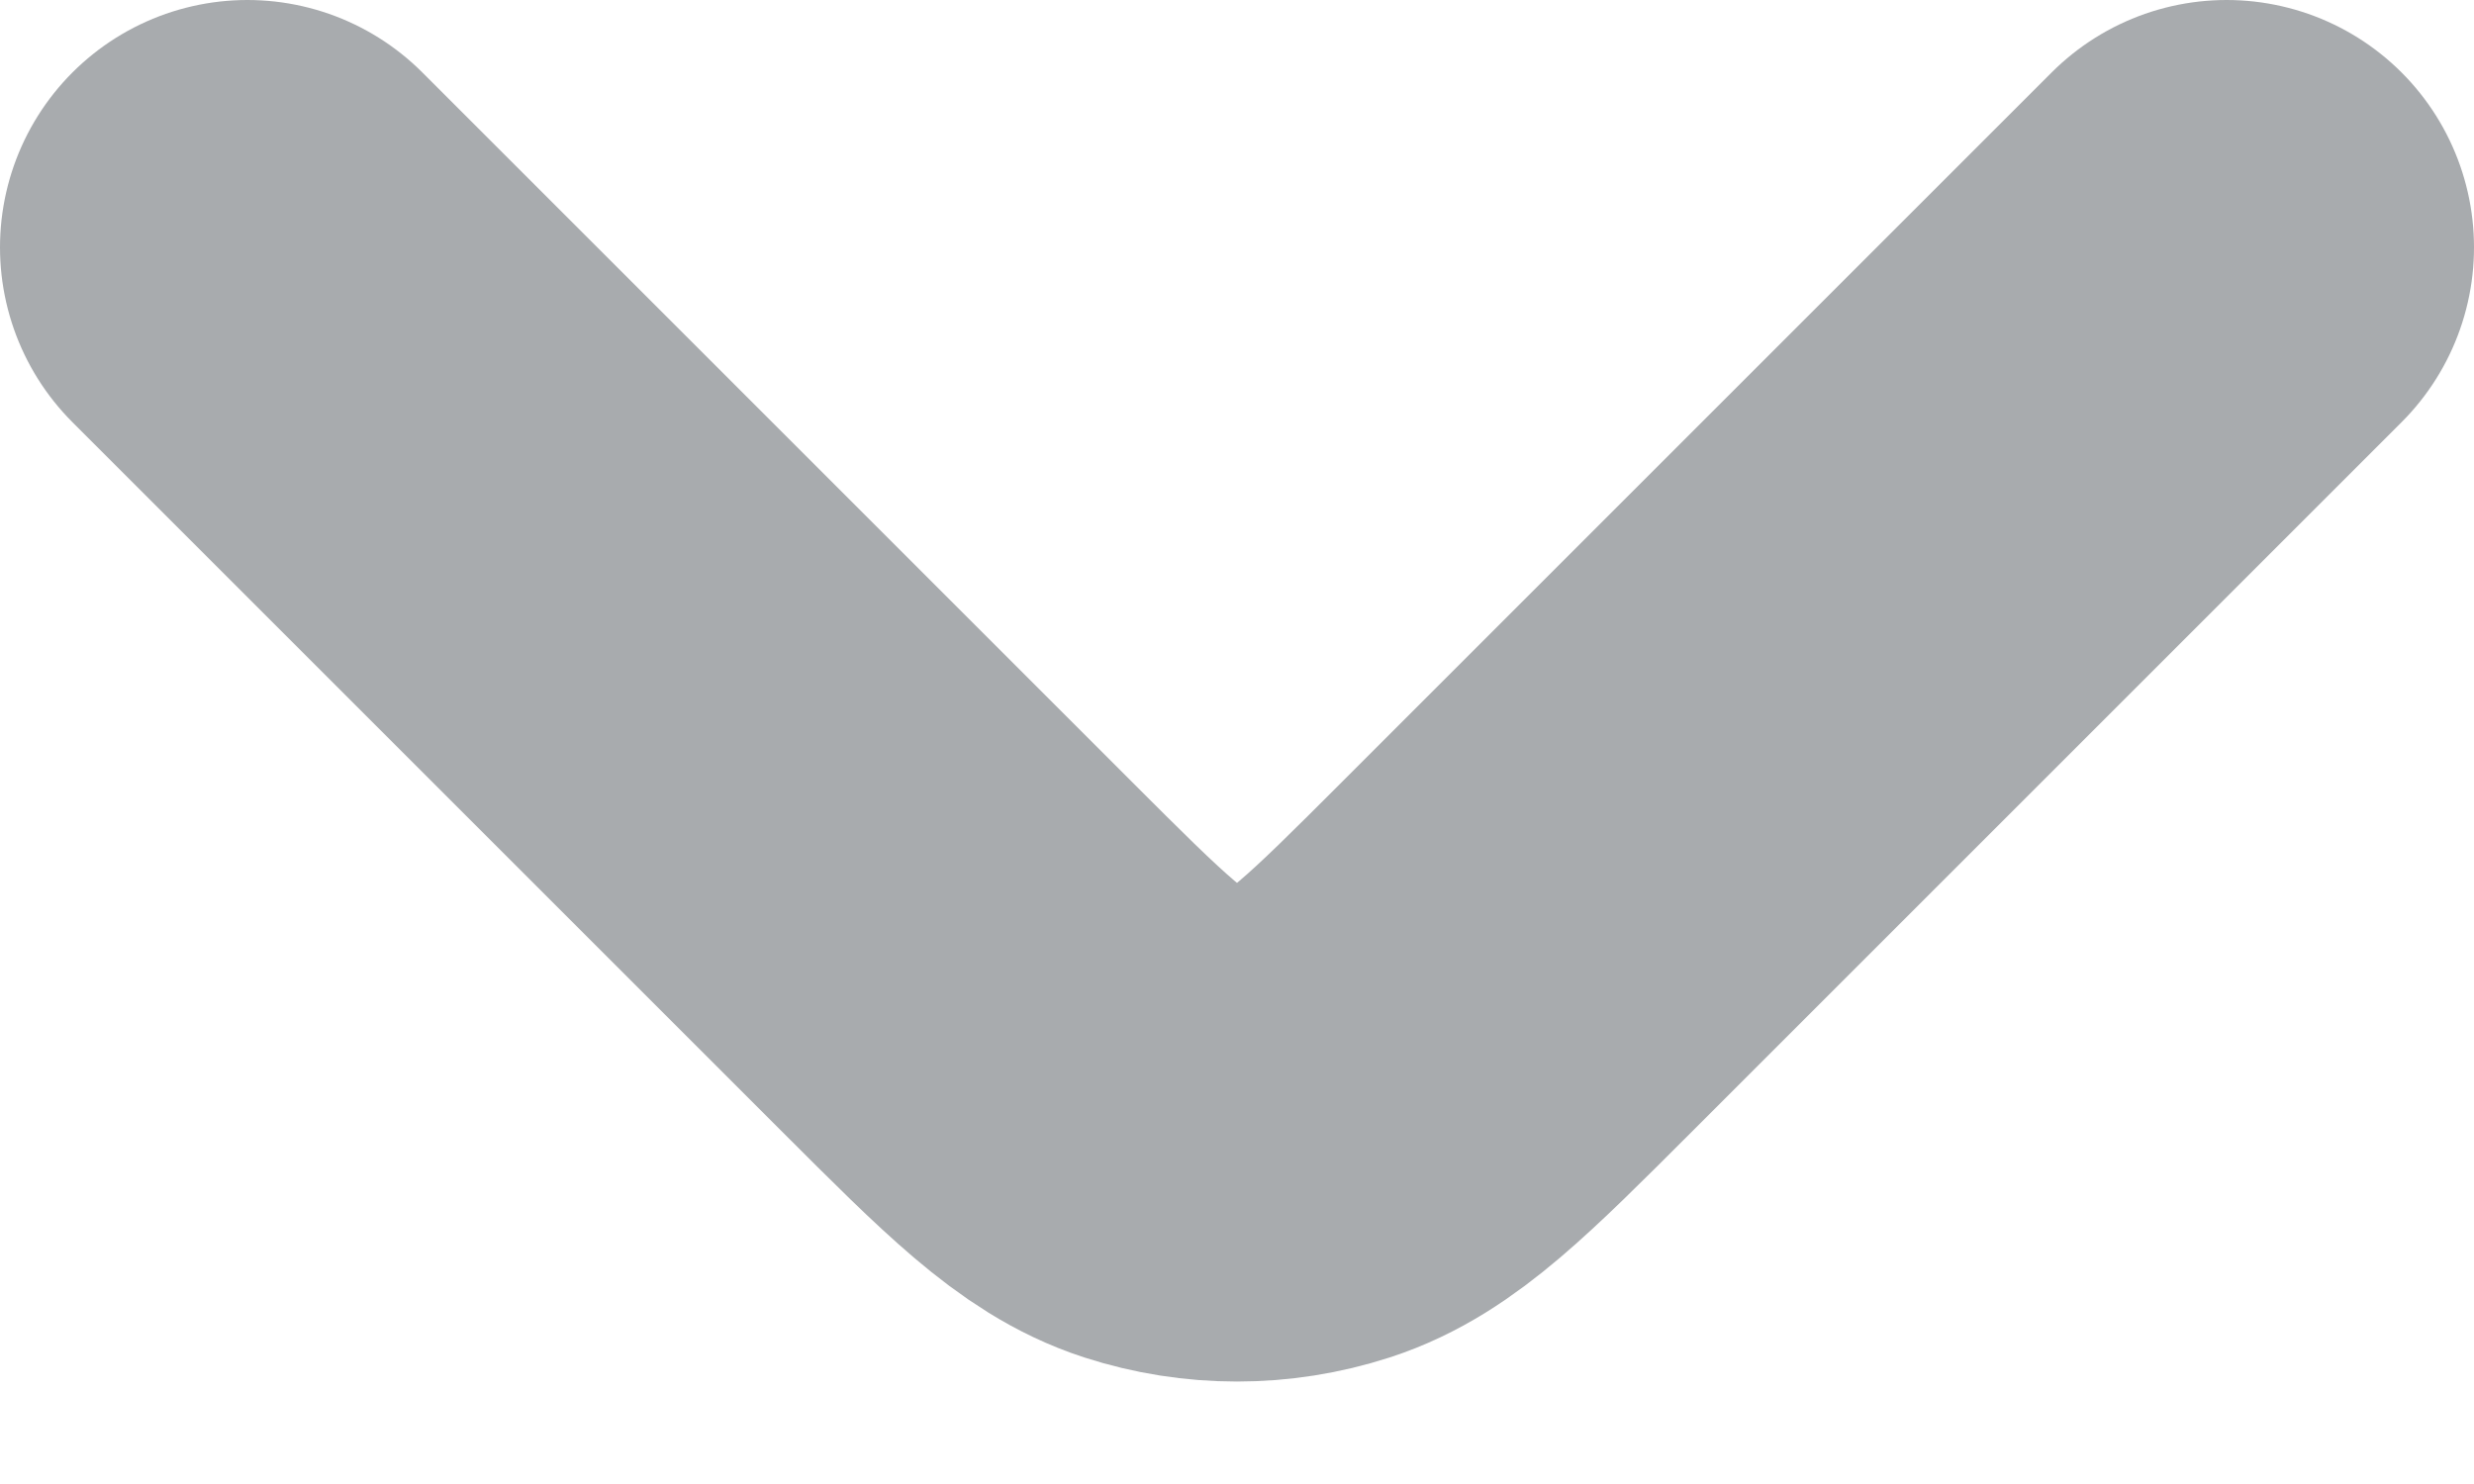 <svg width="10" height="6" viewBox="0 0 10 6"  xmlns="http://www.w3.org/2000/svg">
<path d="M1 1L3.869 3.869C4.265 4.265 4.463 4.463 4.691 4.537C4.892 4.602 5.108 4.602 5.309 4.537C5.537 4.463 5.735 4.265 6.131 3.869L9 1" stroke="#A8ABAE" stroke-width="2" stroke-linecap="round" stroke-linejoin="round" fill="none"/>
</svg>
